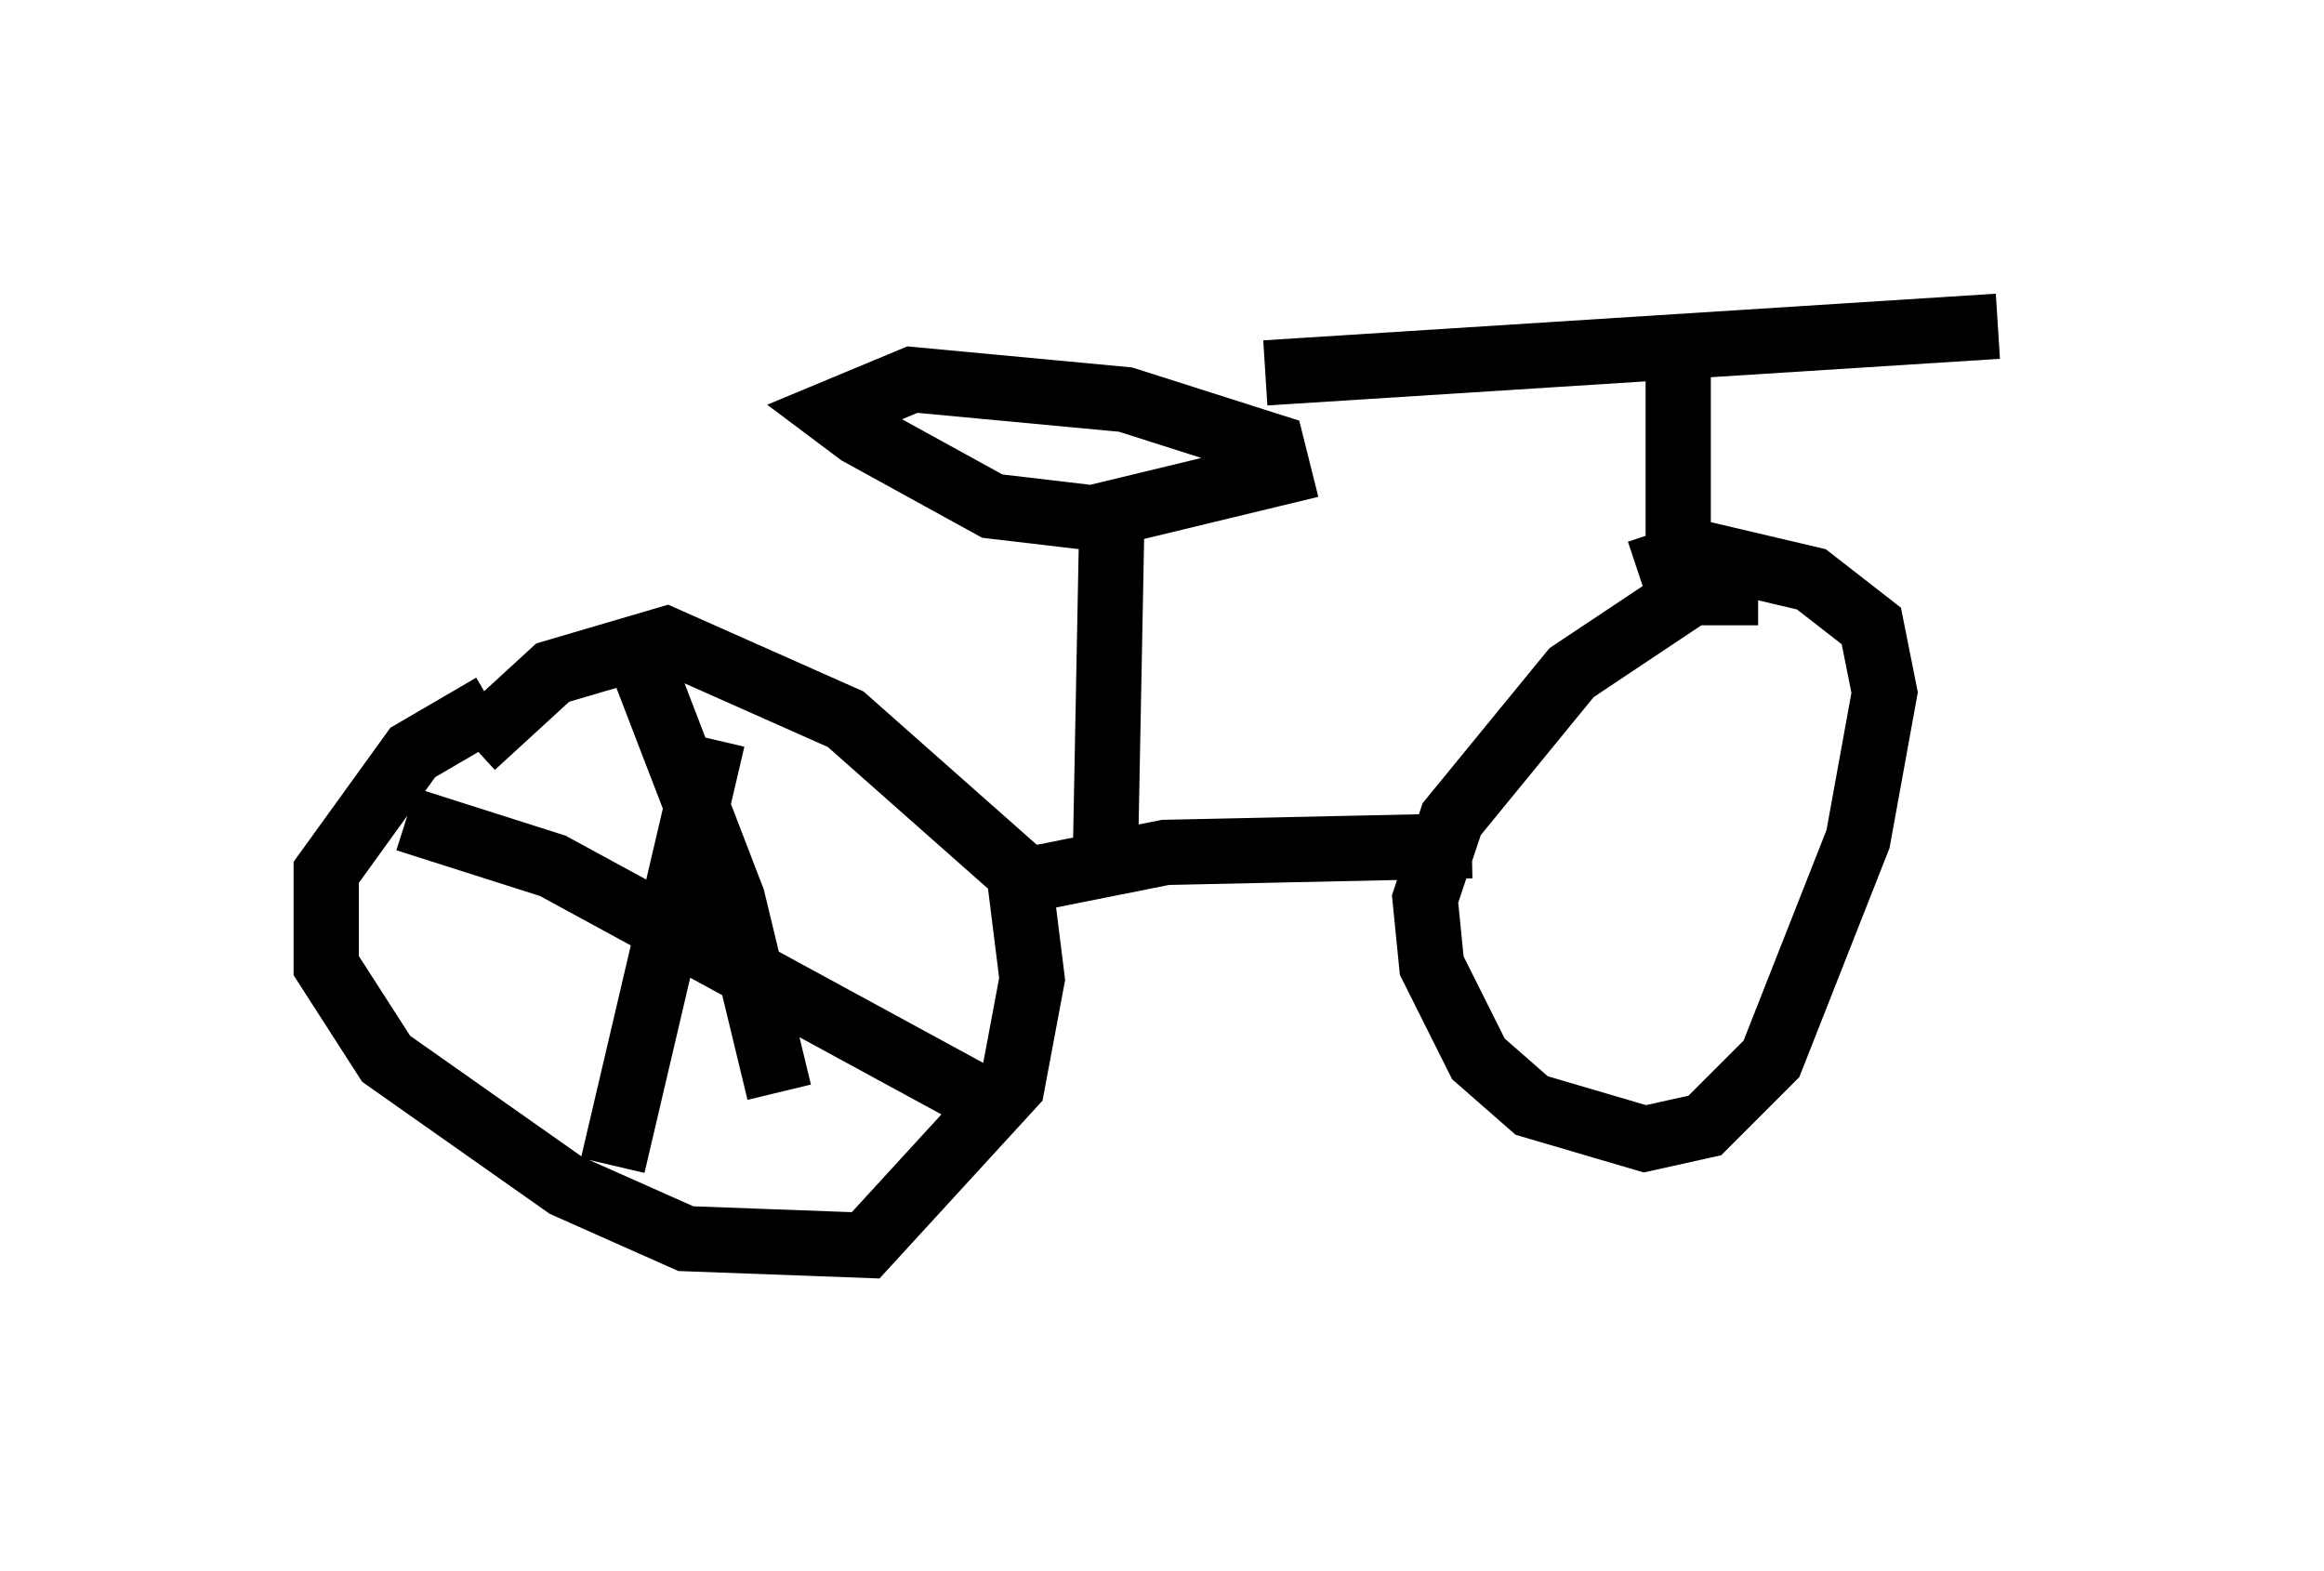 <?xml version="1.0" encoding="utf-8" ?>
<svg baseProfile="full" height="24.088" version="1.1" width="35.623" xmlns="http://www.w3.org/2000/svg" xmlns:ev="http://www.w3.org/2001/xml-events" xmlns:xlink="http://www.w3.org/1999/xlink"><defs /><rect fill="white" height="24.088" width="35.623" x="0" y="0" /><path d="M9.696, 10.206 m-2.144, 0.613 l-1.225, 0.715 -1.327, 1.838 l0.0, 1.429 0.919, 1.429 l2.756, 1.94 1.838, 0.817 l2.756, 0.102 2.246, -2.45 l0.306, -1.633 -0.204, -1.633 l-2.654, -2.348 -2.756, -1.225 l-1.735, 0.51 -1.225, 1.123 m19.702, -2.348 l-1.021, 0.0 -1.838, 1.225 l-1.838, 2.246 -0.408, 1.225 l0.102, 1.021 0.715, 1.429 l0.817, 0.715 1.735, 0.51 l0.919, -0.204 1.021, -1.021 l1.327, -3.369 0.408, -2.246 l-0.204, -1.021 -0.919, -0.715 l-1.735, -0.408 -0.919, 0.306 m-9.29, 4.696 l2.042, -0.408 4.696, -0.102 m3.165, -7.35 l0.0, 3.675 m-6.329, -3.573 l11.229, -0.715 m-13.679, 8.065 l0.102, -5.308 m-0.102, 0.204 l-1.735, -0.204 -2.042, -1.123 l-0.408, -0.306 1.225, -0.51 l3.267, 0.306 2.246, 0.715 l0.102, 0.408 -2.96, 0.715 m-5.717, 3.369 l-1.531, 6.533 m-3.165, -5.308 l2.246, 0.715 6.942, 3.777 m-5.717, -7.248 l1.531, 3.981 0.715, 2.96 " fill="none" stroke="black" stroke-width="1" /></svg>